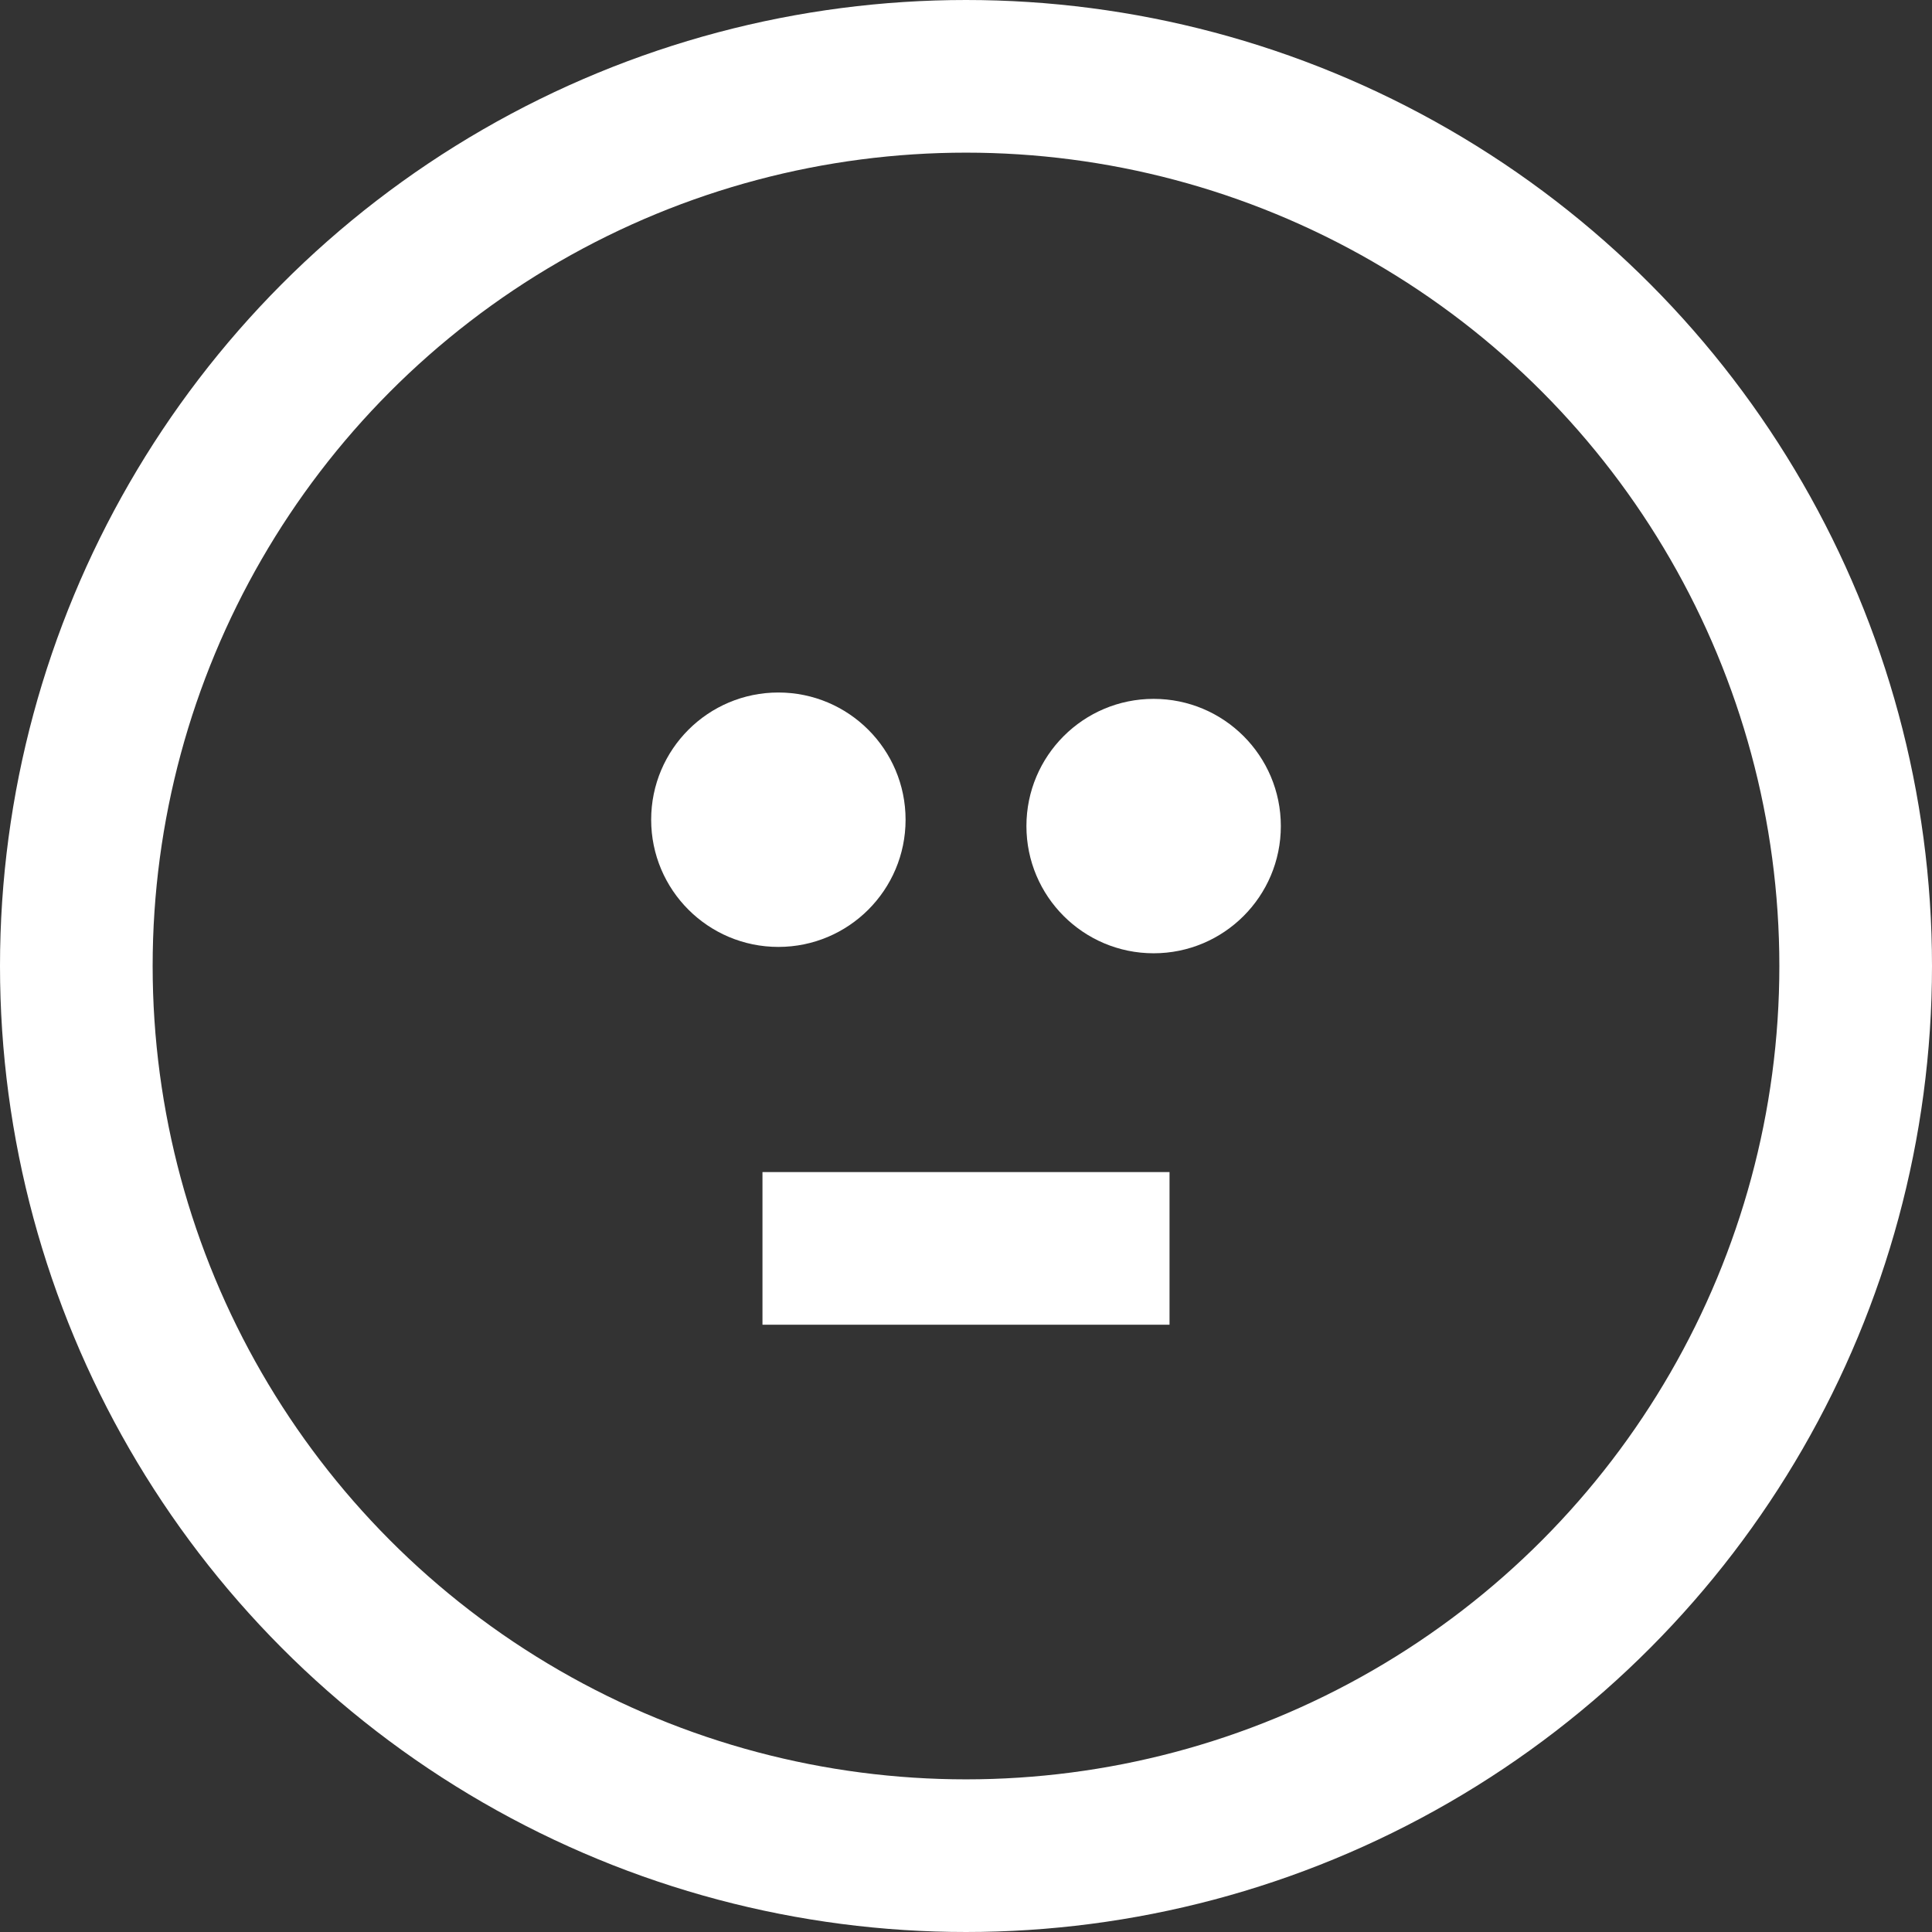 <svg xmlns="http://www.w3.org/2000/svg" viewBox="0 0 151.88 151.88"><rect x="0" y="0" width="151.88" height="151.88" fill="#333333" stroke="none"/><defs><style>.cls-1{fill:none;stroke:#fff;stroke-miterlimit:10;stroke-width:12px;}.cls-2{fill:#fff;}</style></defs><title>neutral</title><g id="Layer_2" data-name="Layer 2"><g id="Layer_1-2" data-name="Layer 1"><circle class="cls-1" cx="75.94" cy="75.94" r="69.94"/><circle class="cls-2" cx="61.19" cy="64.44" r="10"/><circle class="cls-2" cx="90.69" cy="64.94" r="10"/><line class="cls-1" x1="59.94" y1="98.14" x2="91.94" y2="98.14"/></g></g></svg>